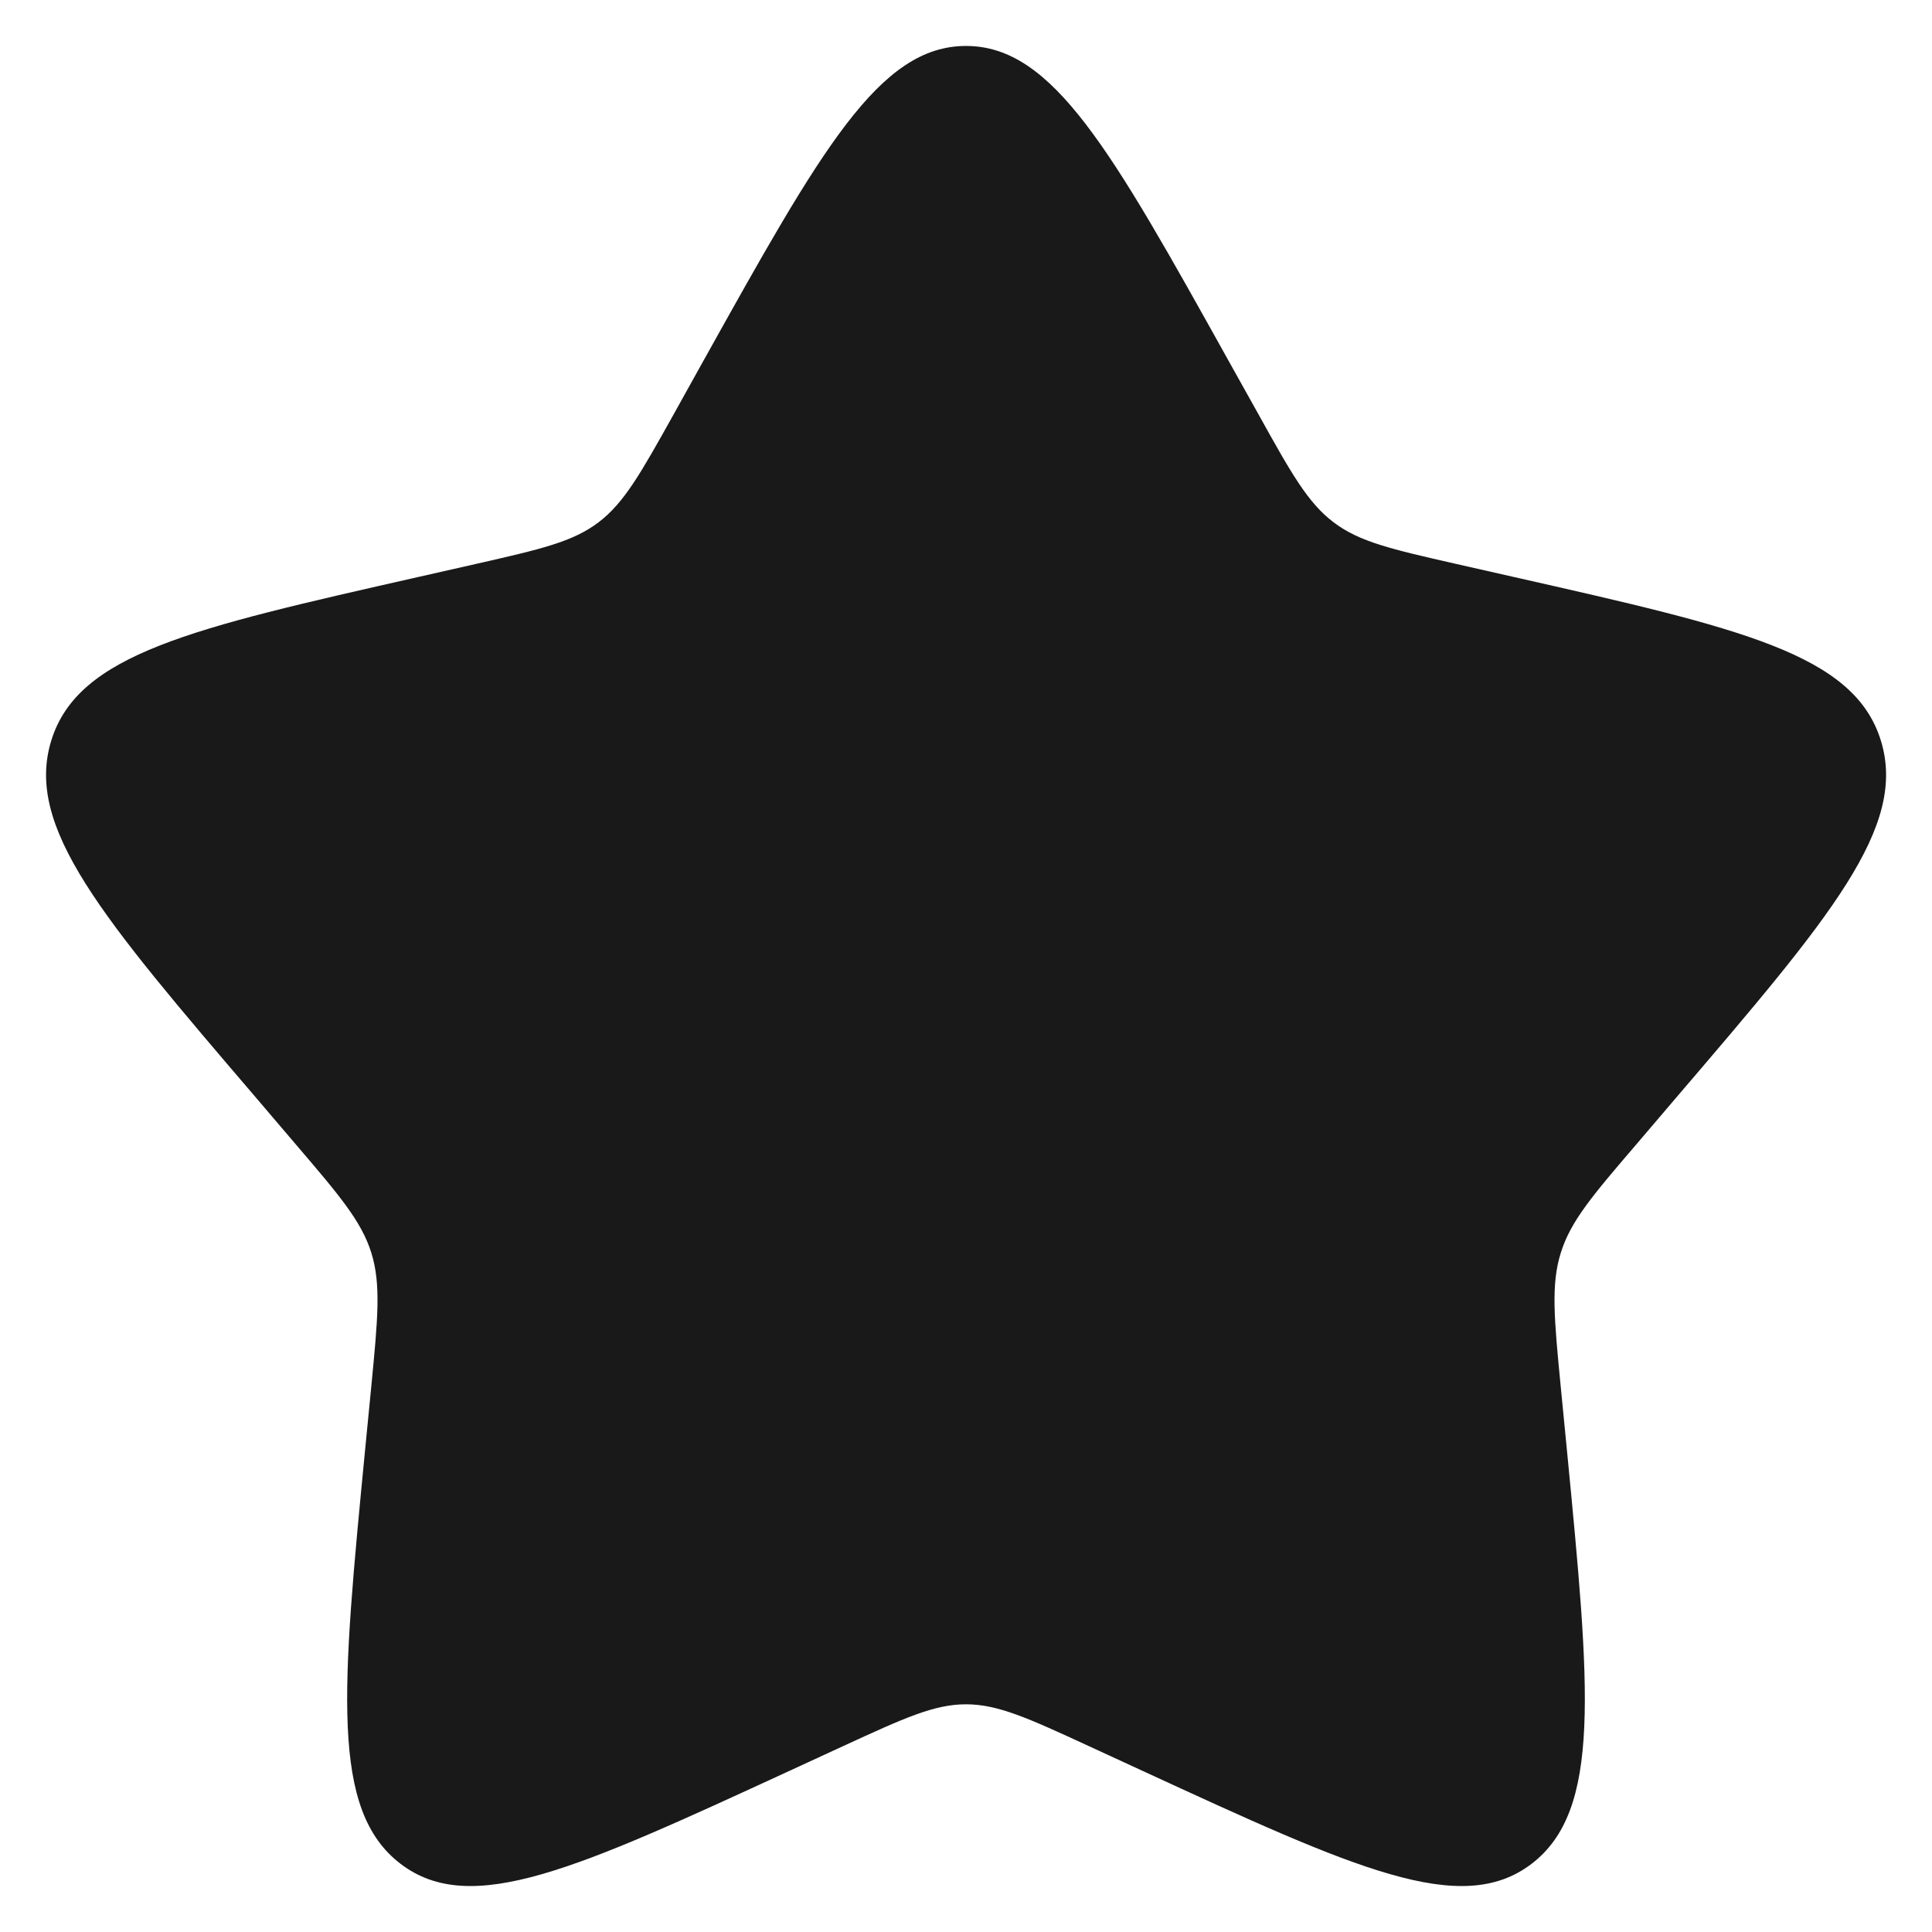 <svg width="14" height="14" viewBox="0 0 14 14" fill="none" xmlns="http://www.w3.org/2000/svg">
<path d="M5.102 2.606C5.947 1.091 6.369 0.333 7 0.333C7.631 0.333 8.054 1.091 8.898 2.606L9.117 2.998C9.356 3.428 9.476 3.643 9.664 3.785C9.851 3.927 10.084 3.98 10.55 4.086L10.974 4.182C12.614 4.553 13.434 4.738 13.629 5.365C13.824 5.993 13.265 6.646 12.147 7.953L11.858 8.292C11.54 8.663 11.381 8.849 11.31 9.079C11.238 9.308 11.262 9.556 11.31 10.052L11.354 10.503C11.523 12.247 11.607 13.119 11.097 13.507C10.586 13.895 9.818 13.541 8.283 12.834L7.886 12.651C7.45 12.45 7.231 12.35 7 12.35C6.769 12.35 6.551 12.45 6.114 12.651L5.717 12.834C4.182 13.541 3.414 13.895 2.904 13.507C2.393 13.119 2.477 12.247 2.646 10.503L2.69 10.052C2.738 9.556 2.762 9.308 2.691 9.079C2.619 8.849 2.46 8.663 2.143 8.292L1.854 7.953C0.736 6.646 0.177 5.993 0.372 5.365C0.567 4.738 1.387 4.553 3.027 4.182L3.451 4.086C3.917 3.98 4.15 3.927 4.337 3.785C4.524 3.643 4.644 3.428 4.884 2.998L5.102 2.606Z" fill="#191919"/>
</svg>
